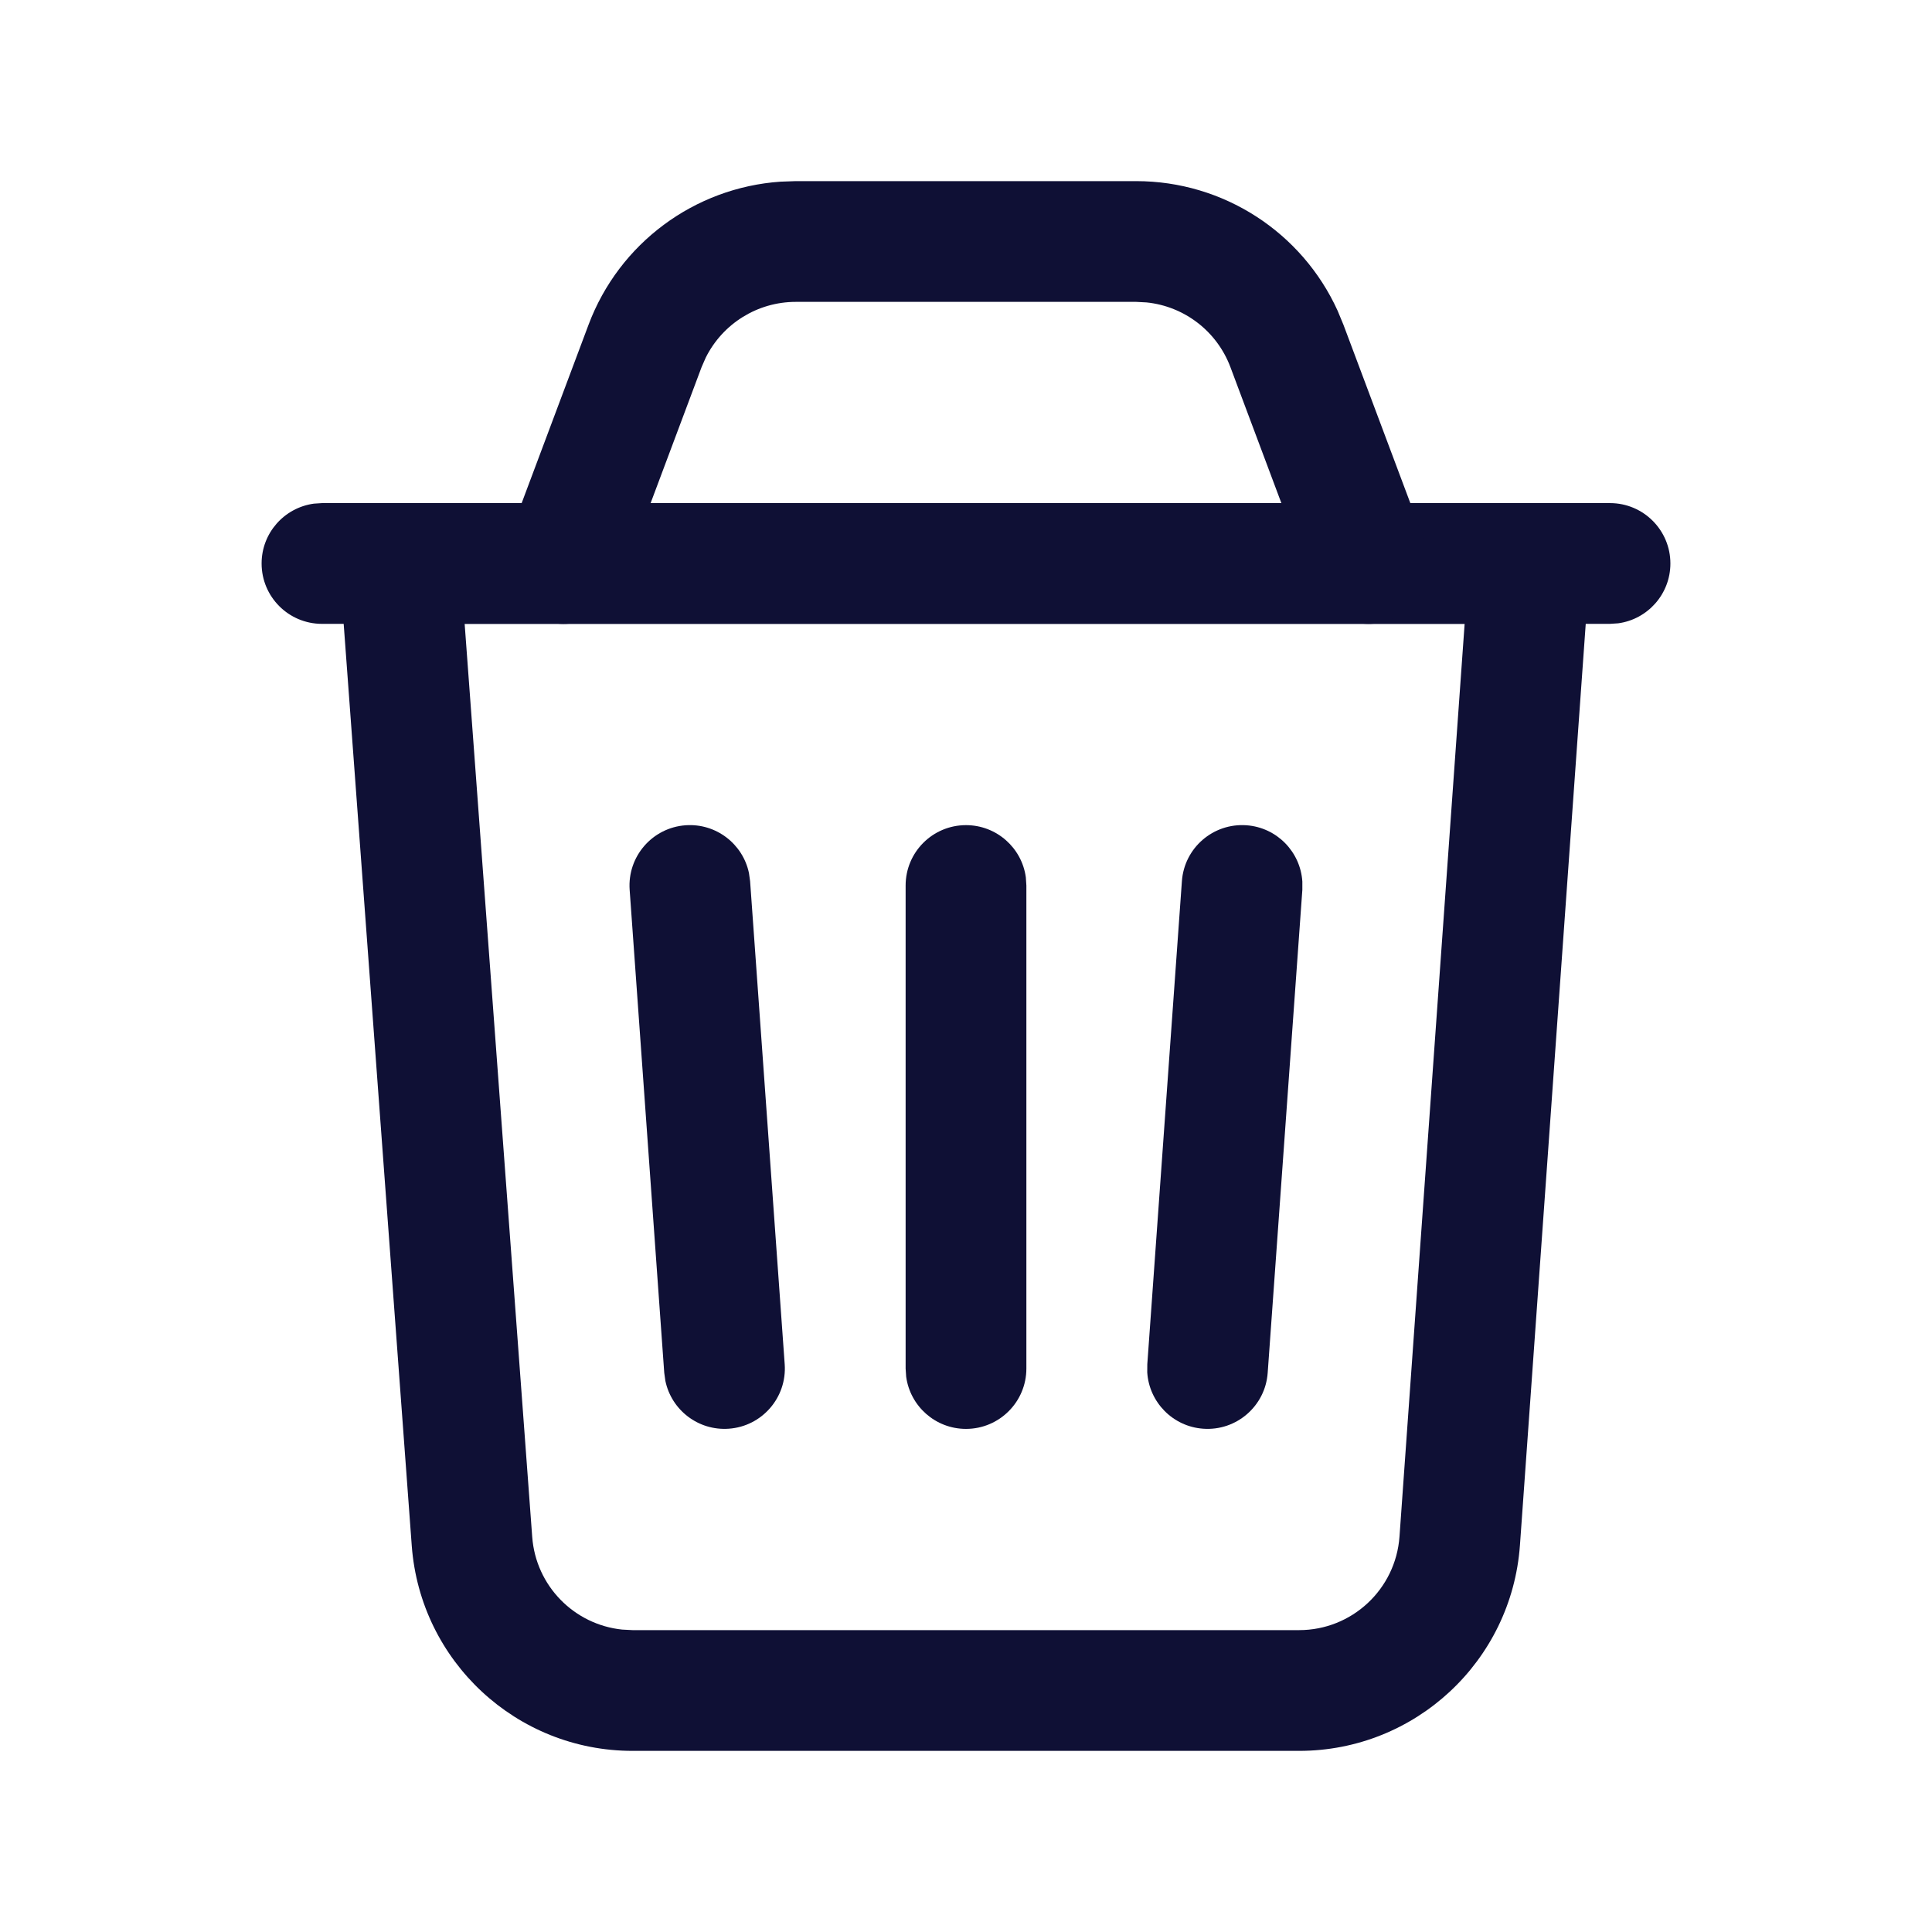 <svg width="32" height="32" viewBox="0 0 32 32" fill="none" xmlns="http://www.w3.org/2000/svg">
<path fill-rule="evenodd" clip-rule="evenodd" d="M6.621 8.333H25.333C25.914 8.333 26.372 8.826 26.331 9.405L25.175 25.594C25.037 27.513 23.441 29 21.517 29H10.477C8.558 29 6.963 27.519 6.82 25.603L5.624 9.407C5.581 8.827 6.04 8.333 6.621 8.333ZM24.259 10.332H7.696L8.815 25.455C8.875 26.268 9.511 26.909 10.305 26.991L10.477 27H21.517C22.392 27 23.117 26.324 23.18 25.451L24.259 10.332Z" fill="#0F1035"/>
<path d="M16 13.667C16.506 13.667 16.925 14.043 16.991 14.531L17 14.667V22.667C17 23.219 16.552 23.667 16 23.667C15.494 23.667 15.075 23.291 15.009 22.802L15 22.667V14.667C15 14.114 15.448 13.667 16 13.667Z" fill="#0F1035"/>
<path d="M26.667 8.333C27.219 8.333 27.667 8.781 27.667 9.333C27.667 9.84 27.29 10.258 26.802 10.324L26.667 10.333H5.333C4.781 10.333 4.333 9.886 4.333 9.333C4.333 8.827 4.709 8.409 5.198 8.342L5.333 8.333H26.667Z" fill="#0F1035"/>
<path d="M18.819 3C20.262 3 21.563 3.845 22.155 5.146L22.252 5.38L23.603 8.982C23.797 9.499 23.535 10.076 23.018 10.27C22.544 10.447 22.02 10.242 21.786 9.808L21.73 9.684L20.38 6.082C20.156 5.485 19.615 5.073 18.991 5.009L18.819 5H13.181C12.544 5 11.969 5.362 11.689 5.924L11.62 6.082L10.27 9.684C10.076 10.201 9.499 10.464 8.982 10.27C8.508 10.092 8.248 9.593 8.358 9.113L8.397 8.982L9.748 5.379C10.255 4.027 11.503 3.107 12.928 3.009L13.181 3H18.819Z" fill="#0F1035"/>
<path d="M20.645 13.669C21.15 13.705 21.54 14.111 21.571 14.602L21.571 14.738L20.997 22.738C20.958 23.289 20.479 23.704 19.928 23.664C19.424 23.628 19.033 23.223 19.002 22.731L19.003 22.595L19.576 14.595C19.615 14.044 20.094 13.63 20.645 13.669Z" fill="#0F1035"/>
<path d="M11.355 13.669C11.86 13.633 12.304 13.978 12.405 14.46L12.424 14.595L12.997 22.595C13.037 23.146 12.622 23.625 12.071 23.664C11.566 23.7 11.122 23.355 11.021 22.873L11.002 22.738L10.429 14.738C10.39 14.187 10.804 13.709 11.355 13.669Z" fill="#0F1035"/>
</svg>
